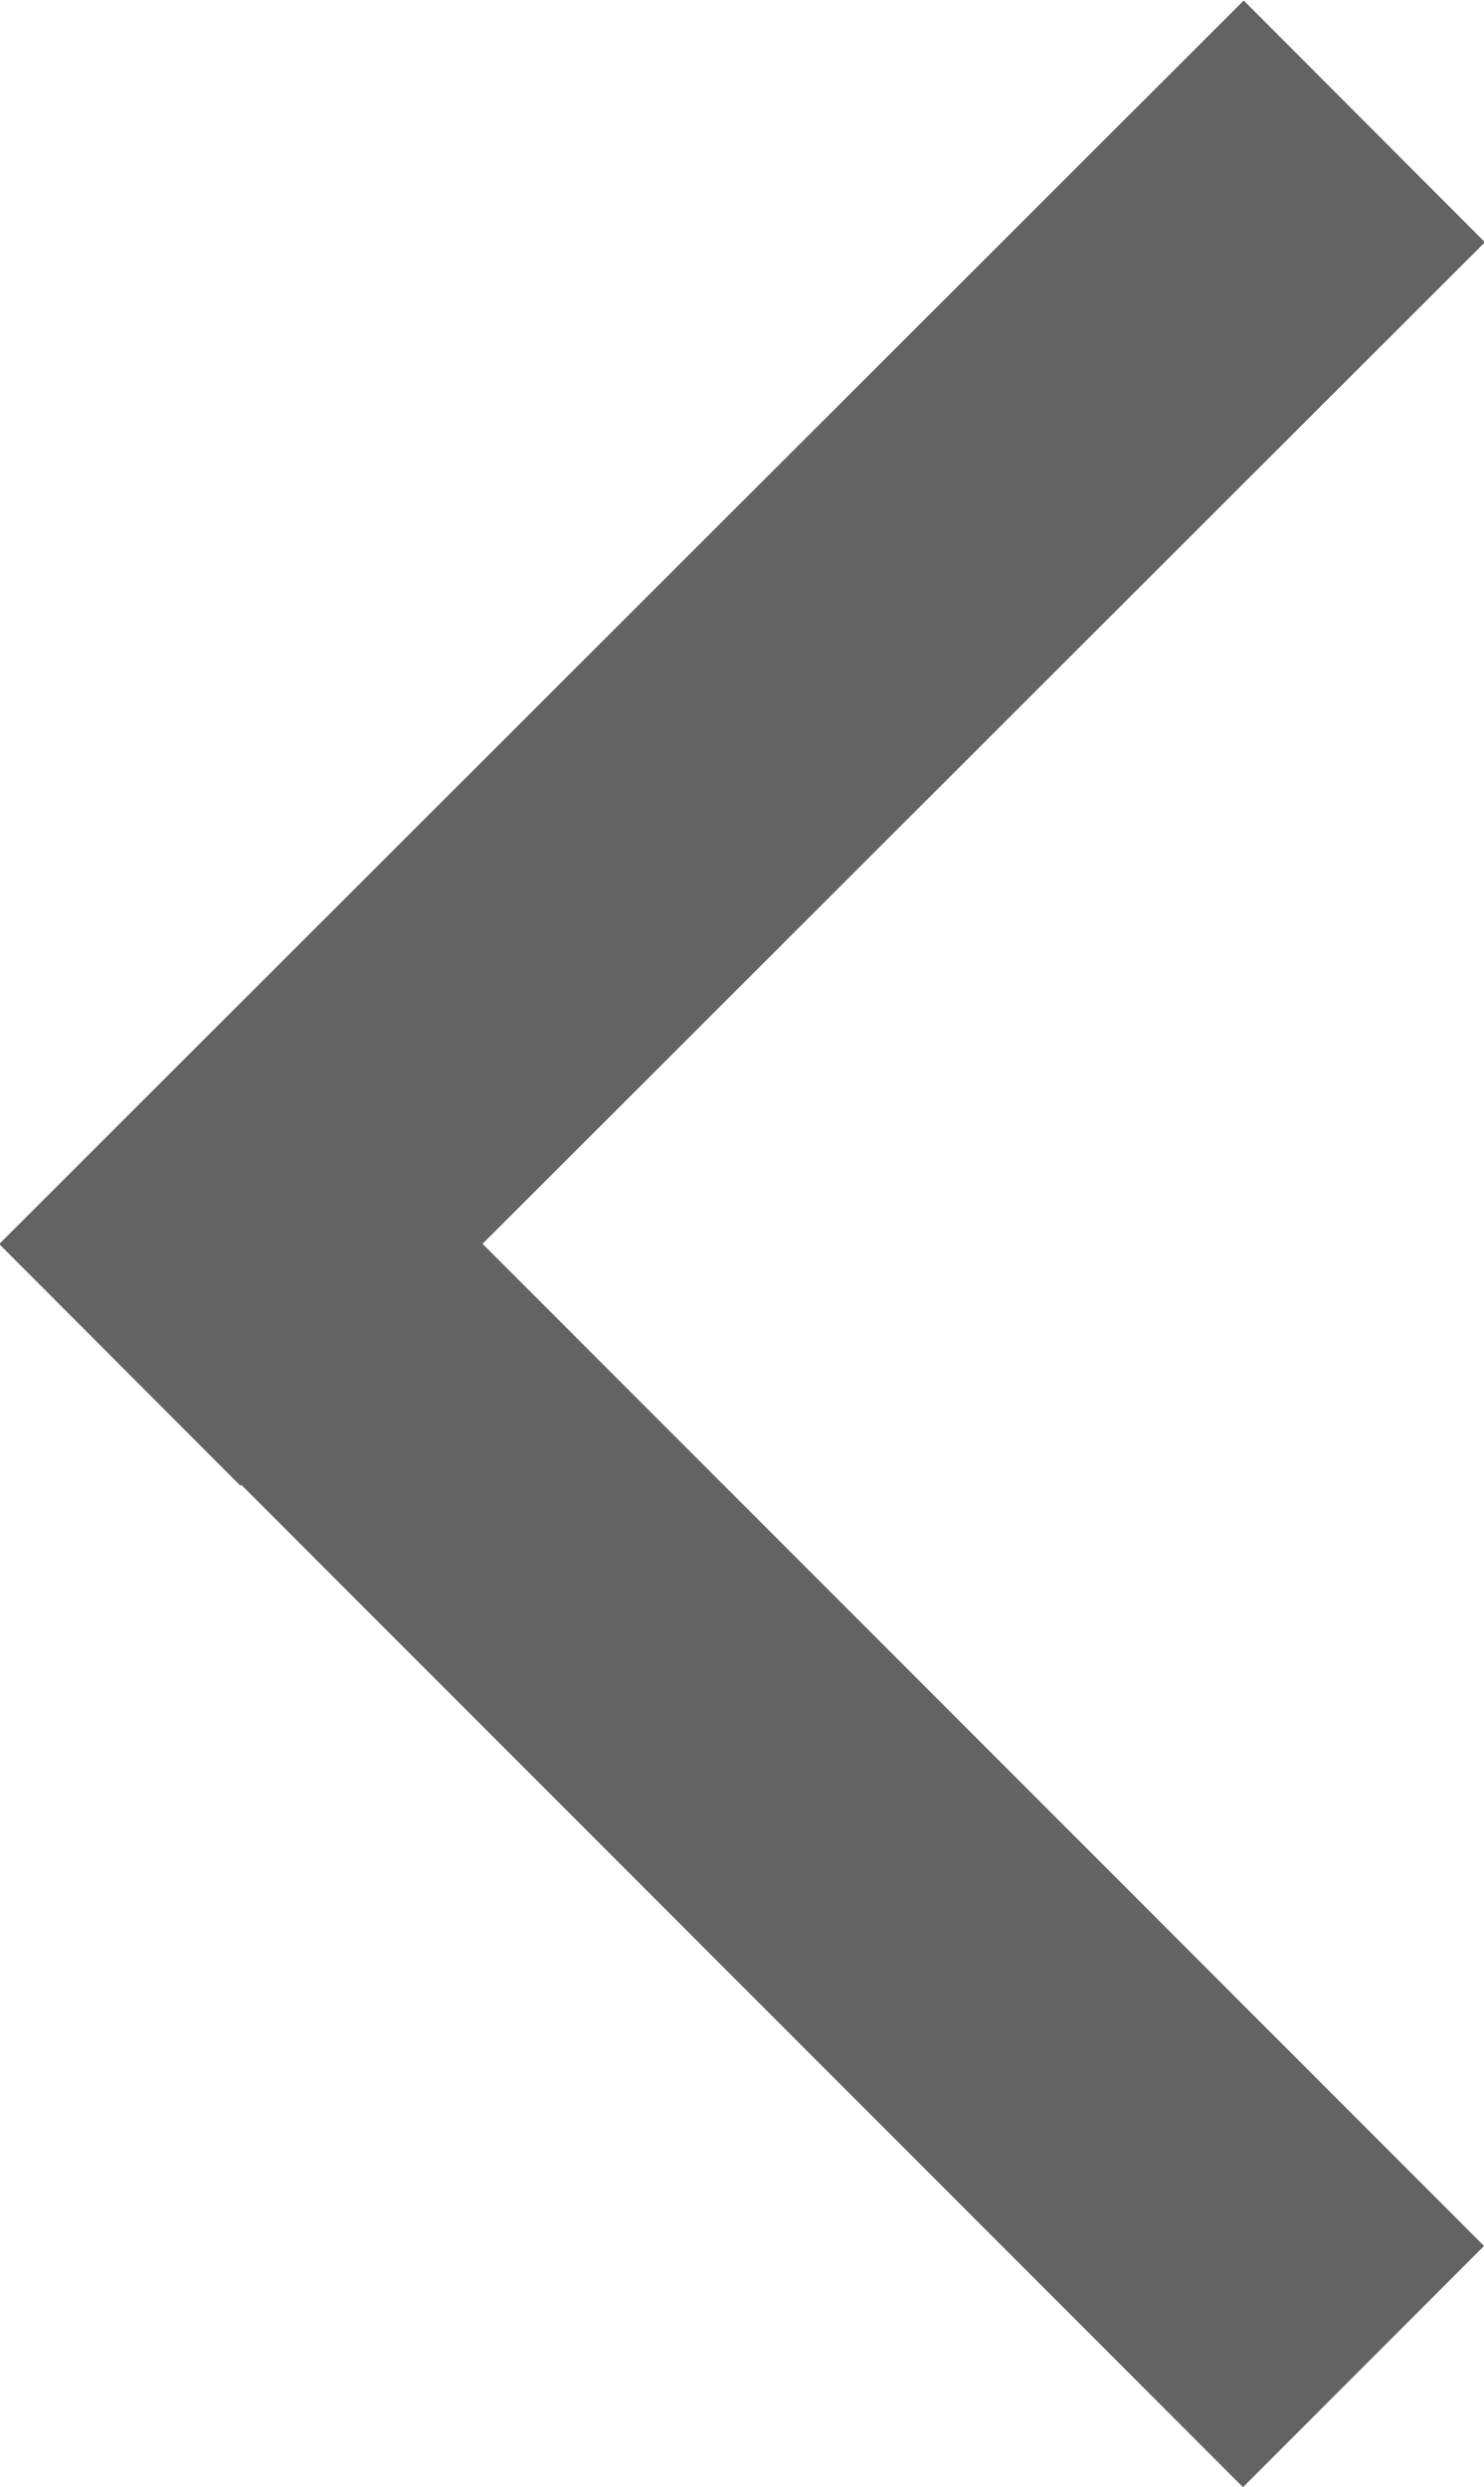 <?xml version="1.0" encoding="utf-8"?>
<!-- Generator: Adobe Illustrator 17.0.0, SVG Export Plug-In . SVG Version: 6.00 Build 0)  -->
<!DOCTYPE svg PUBLIC "-//W3C//DTD SVG 1.1//EN" "http://www.w3.org/Graphics/SVG/1.1/DTD/svg11.dtd">
<svg version="1.1" id="Layer_1" xmlns="http://www.w3.org/2000/svg" xmlns:xlink="http://www.w3.org/1999/xlink" x="0px" y="0px"
	 width="7.286px" height="12.203px" viewBox="0 0 7.286 12.203" enable-background="new 0 0 7.286 12.203" xml:space="preserve">
<g>
	
		<rect x="2.805" y="-0.671" transform="matrix(0.707 0.708 -0.708 0.707 3.648 -1.509)" fill="#626362" width="1.675" height="8.63"/>
	
		<rect x="2.806" y="4.246" transform="matrix(-0.707 0.707 -0.707 -0.707 12.272 12.038)" fill="#626362" width="1.674" height="8.63"/>
</g>
</svg>
